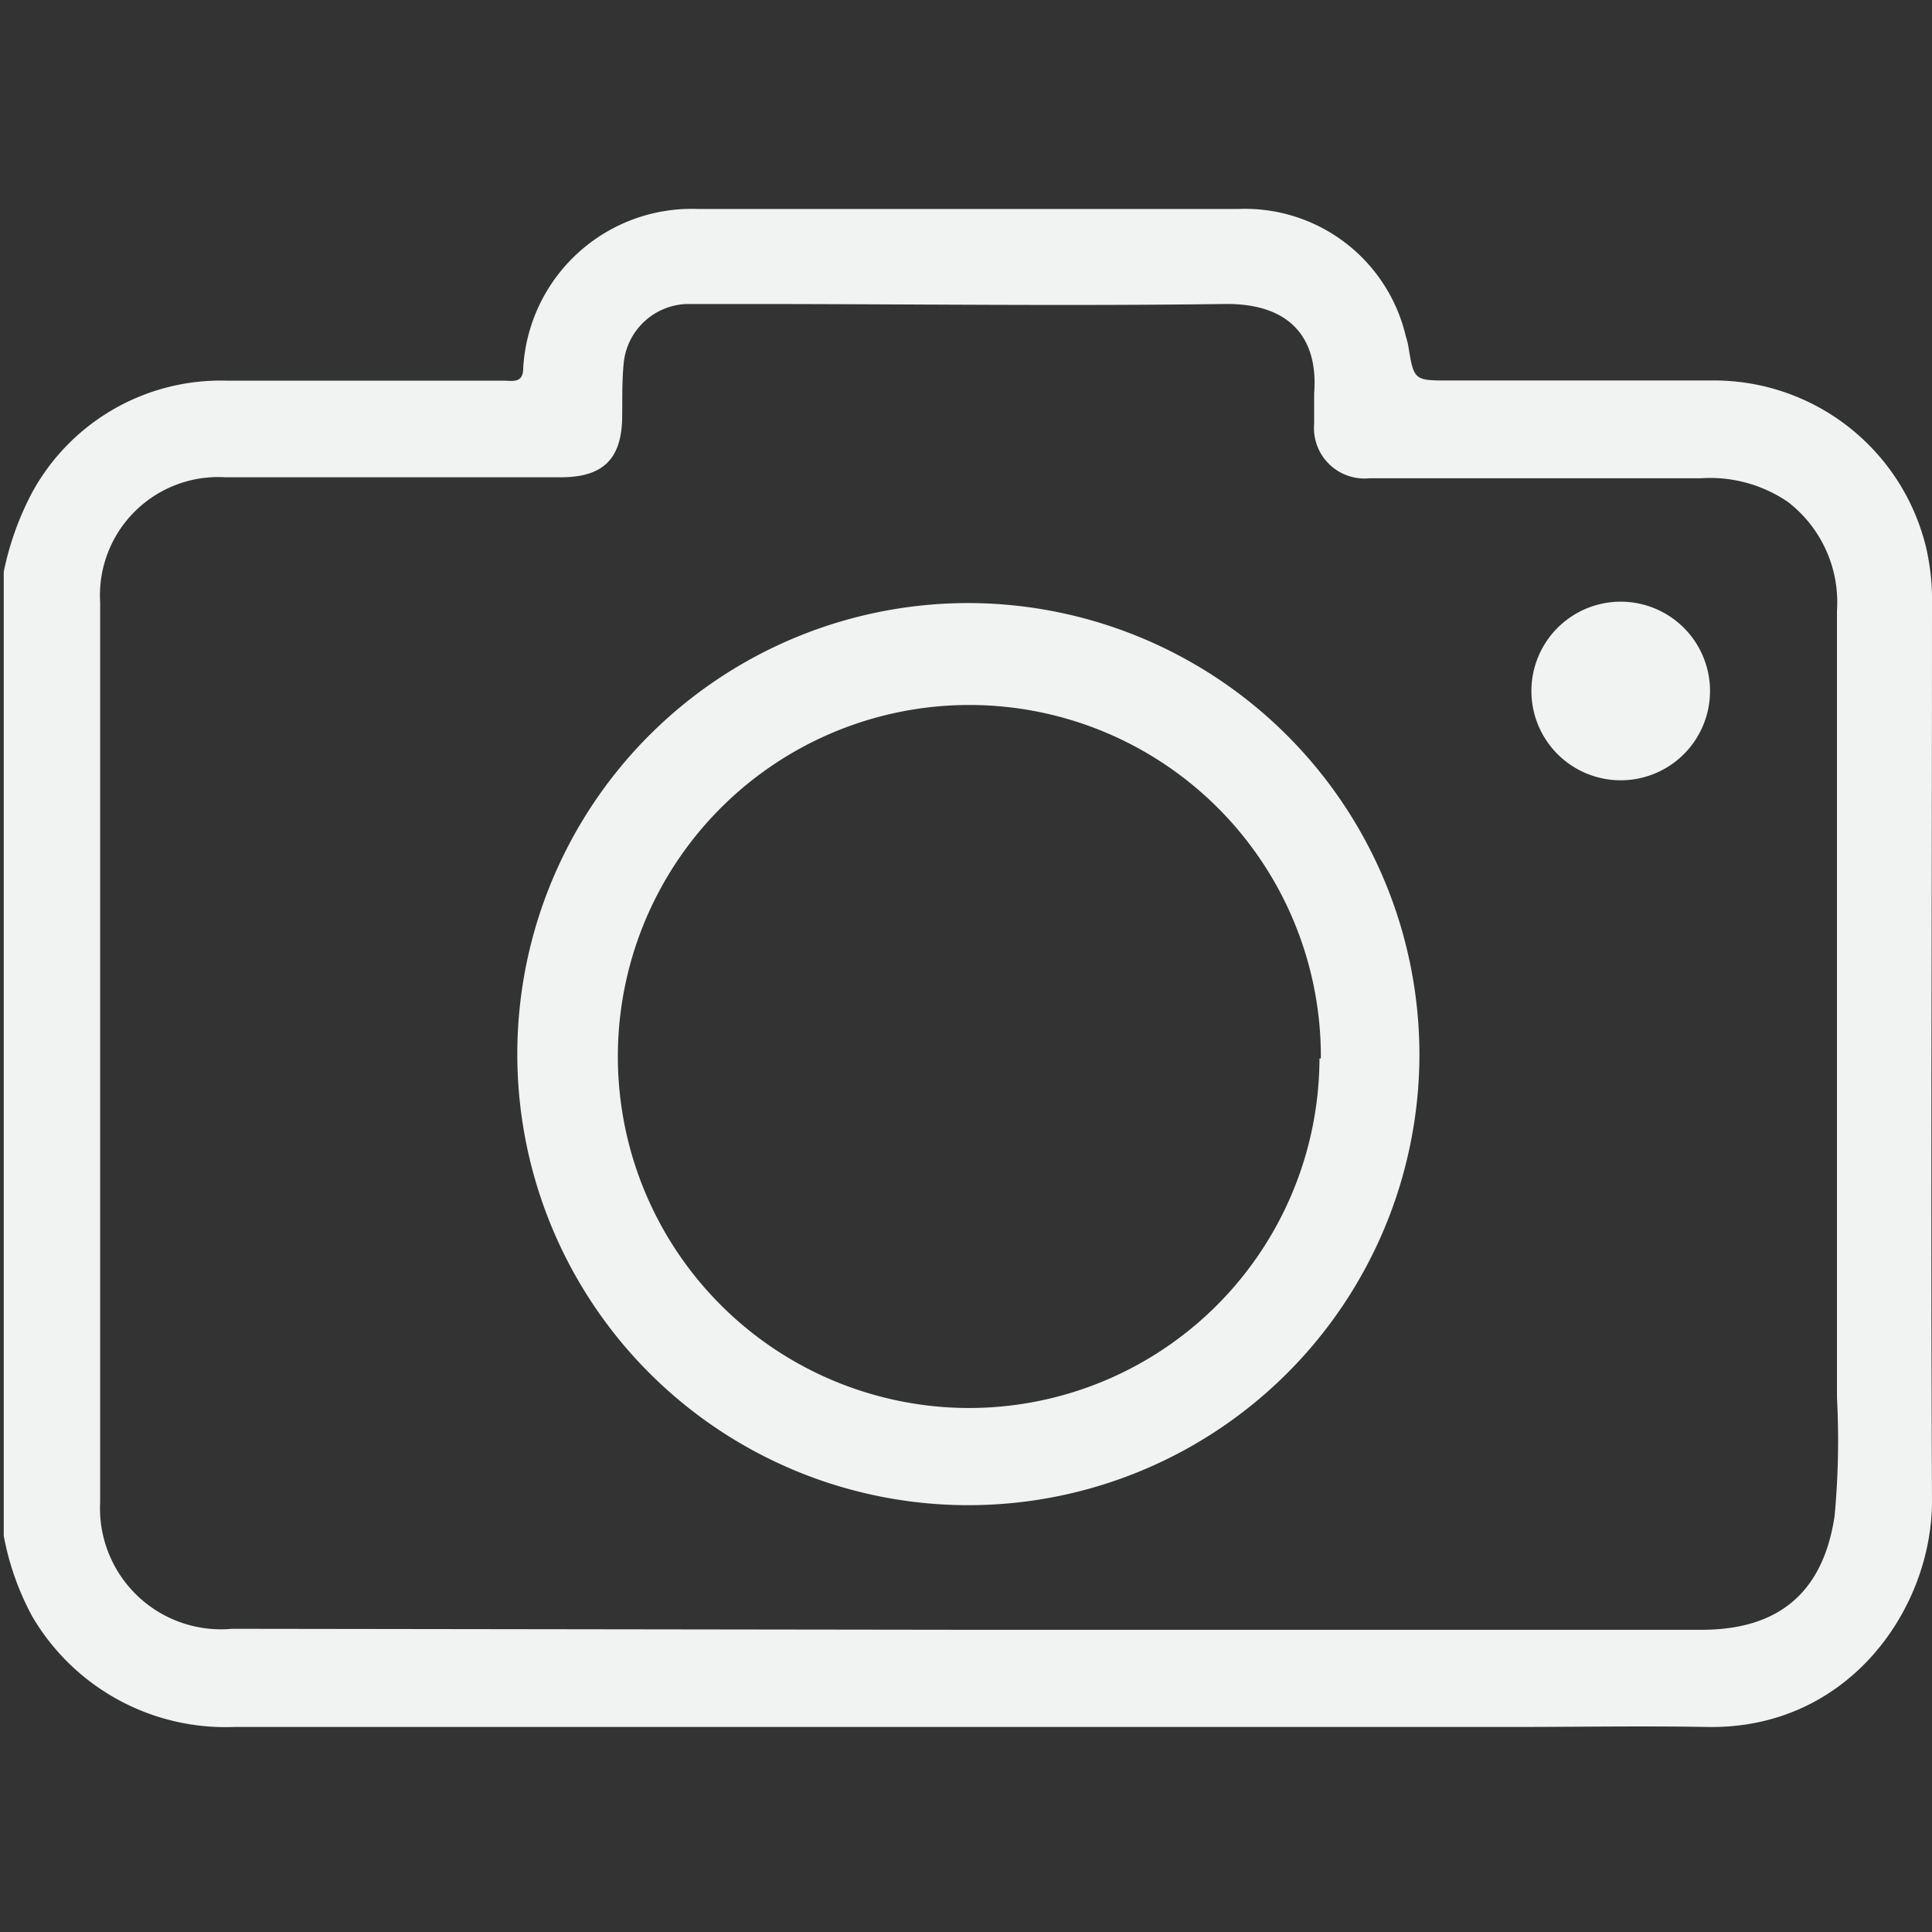 <svg id="Capa_1" data-name="Capa 1" xmlns="http://www.w3.org/2000/svg" viewBox="0 0 98 98"><rect x="0" y="0" width="98" height="98" fill="#333333" stroke="none"/><defs><style>.cls-1{fill:#f1f2f2;}</style></defs><path class="cls-1" d="M.19,29a15.06,15.06,0,0,1,1.43-4,10.9,10.9,0,0,1,9.92-5.69h14c.46,0,1,.15,1-.64A8.56,8.56,0,0,1,35.4,10.6c9.14,0,18.27,0,27.41,0a8.38,8.38,0,0,1,8.5,6.46,4.48,4.48,0,0,1,.12.46c.29,1.78.29,1.78,2.06,1.78,4.42,0,8.85,0,13.27,0a11.07,11.07,0,0,1,10.95,8.51A12.08,12.08,0,0,1,98,30.78C98,45.9,97.93,61,98,76.14c0,5.45-4.22,11.58-11.38,11.46-3.35-.06-6.69,0-10,0q-32.38,0-64.76,0A11.36,11.36,0,0,1,1.64,82a13.83,13.83,0,0,1-1.45-4.1ZM49.07,82.67H53q16.65,0,33.32,0c3.94,0,6.17-1.93,6.74-5.78a41.46,41.46,0,0,0,.12-6q0-20,0-39.92a6.42,6.42,0,0,0-2.49-5.51,7,7,0,0,0-4.42-1.2c-5.6,0-11.2,0-16.81,0a2.56,2.56,0,0,1-2.8-2.77c0-.51,0-1,0-1.53.21-2.68-1.09-4.59-4.56-4.54-8.08.11-16.17,0-24.25,0-1,0-2,0-3,0a3.33,3.33,0,0,0-3.22,3.07c-.08.86-.06,1.72-.07,2.58,0,2.2-.95,3.14-3.12,3.14-5.67,0-11.34,0-17,0a6,6,0,0,0-6.36,6.35q0,22.82,0,45.64a6.14,6.14,0,0,0,6.7,6.42Z"/><path class="cls-1" d="M72,53.52A22.88,22.88,0,1,1,49.19,30.59,22.92,22.92,0,0,1,72,53.52Zm-5,.17A17.83,17.83,0,1,0,49.08,71.42,17.78,17.78,0,0,0,66.93,53.69Z"/><path class="cls-1" d="M82.17,39.58a4.53,4.53,0,1,1,4.57-4.52A4.53,4.53,0,0,1,82.17,39.58Z"/></svg>